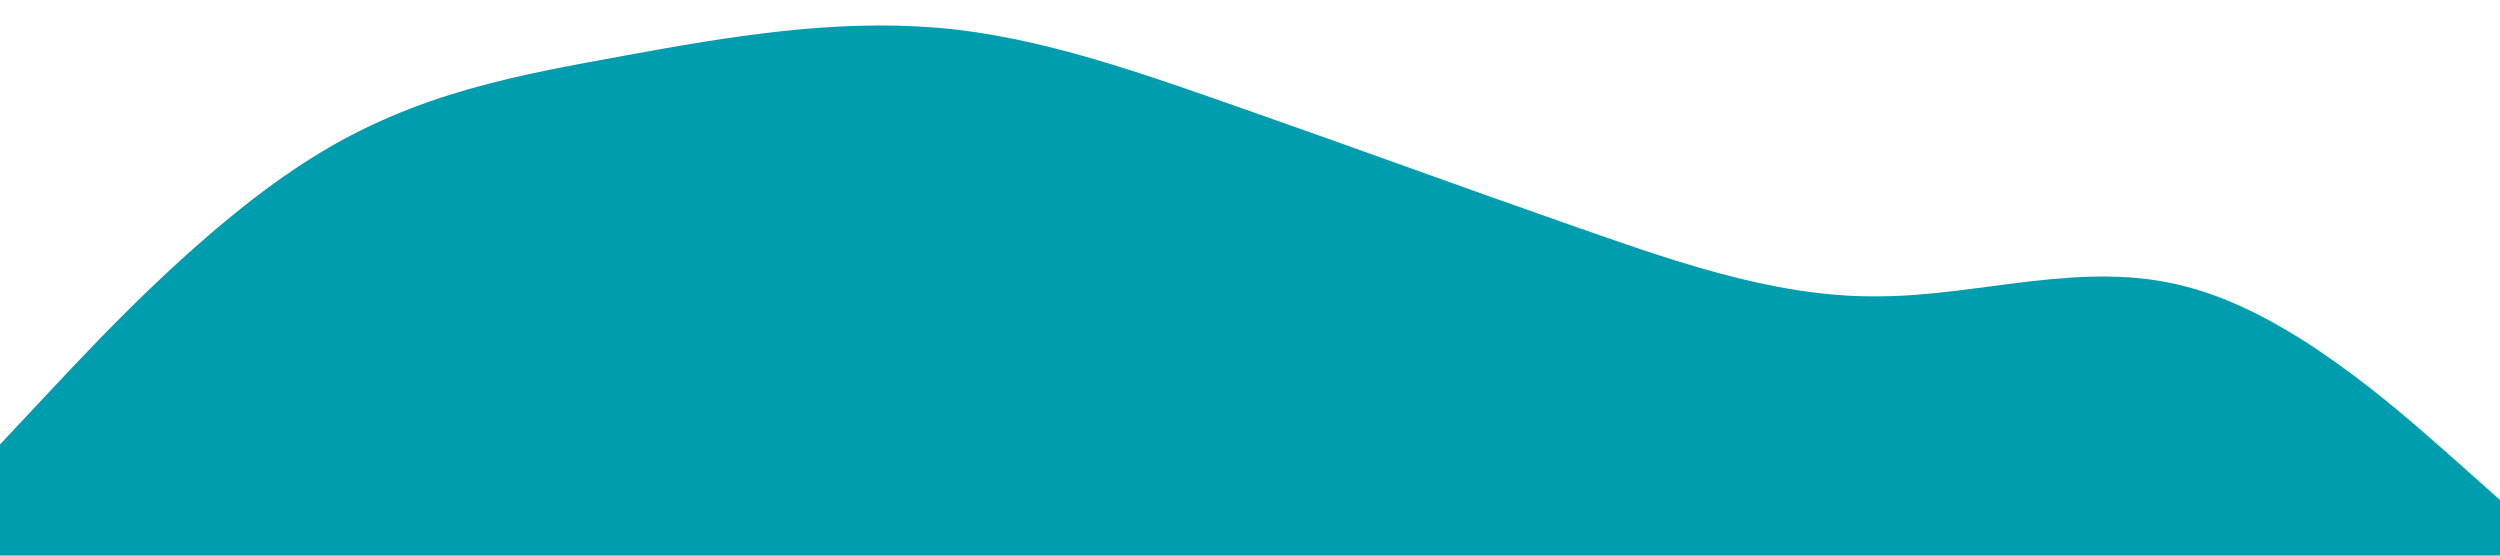 <?xml version="1.0" standalone="no"?><svg xmlns="http://www.w3.org/2000/svg" viewBox="0 0 1440 320"><path fill="#009DAE" fill-opacity="1" d="M0,256L30,224C60,192,120,128,180,90.7C240,53,300,43,360,32C420,21,480,11,540,16C600,21,660,43,720,64C780,85,840,107,900,128C960,149,1020,171,1080,170.7C1140,171,1200,149,1260,165.3C1320,181,1380,235,1410,261.3L1440,288L1440,320L1410,320C1380,320,1320,320,1260,320C1200,320,1140,320,1080,320C1020,320,960,320,900,320C840,320,780,320,720,320C660,320,600,320,540,320C480,320,420,320,360,320C300,320,240,320,180,320C120,320,60,320,30,320L0,320Z"></path></svg>